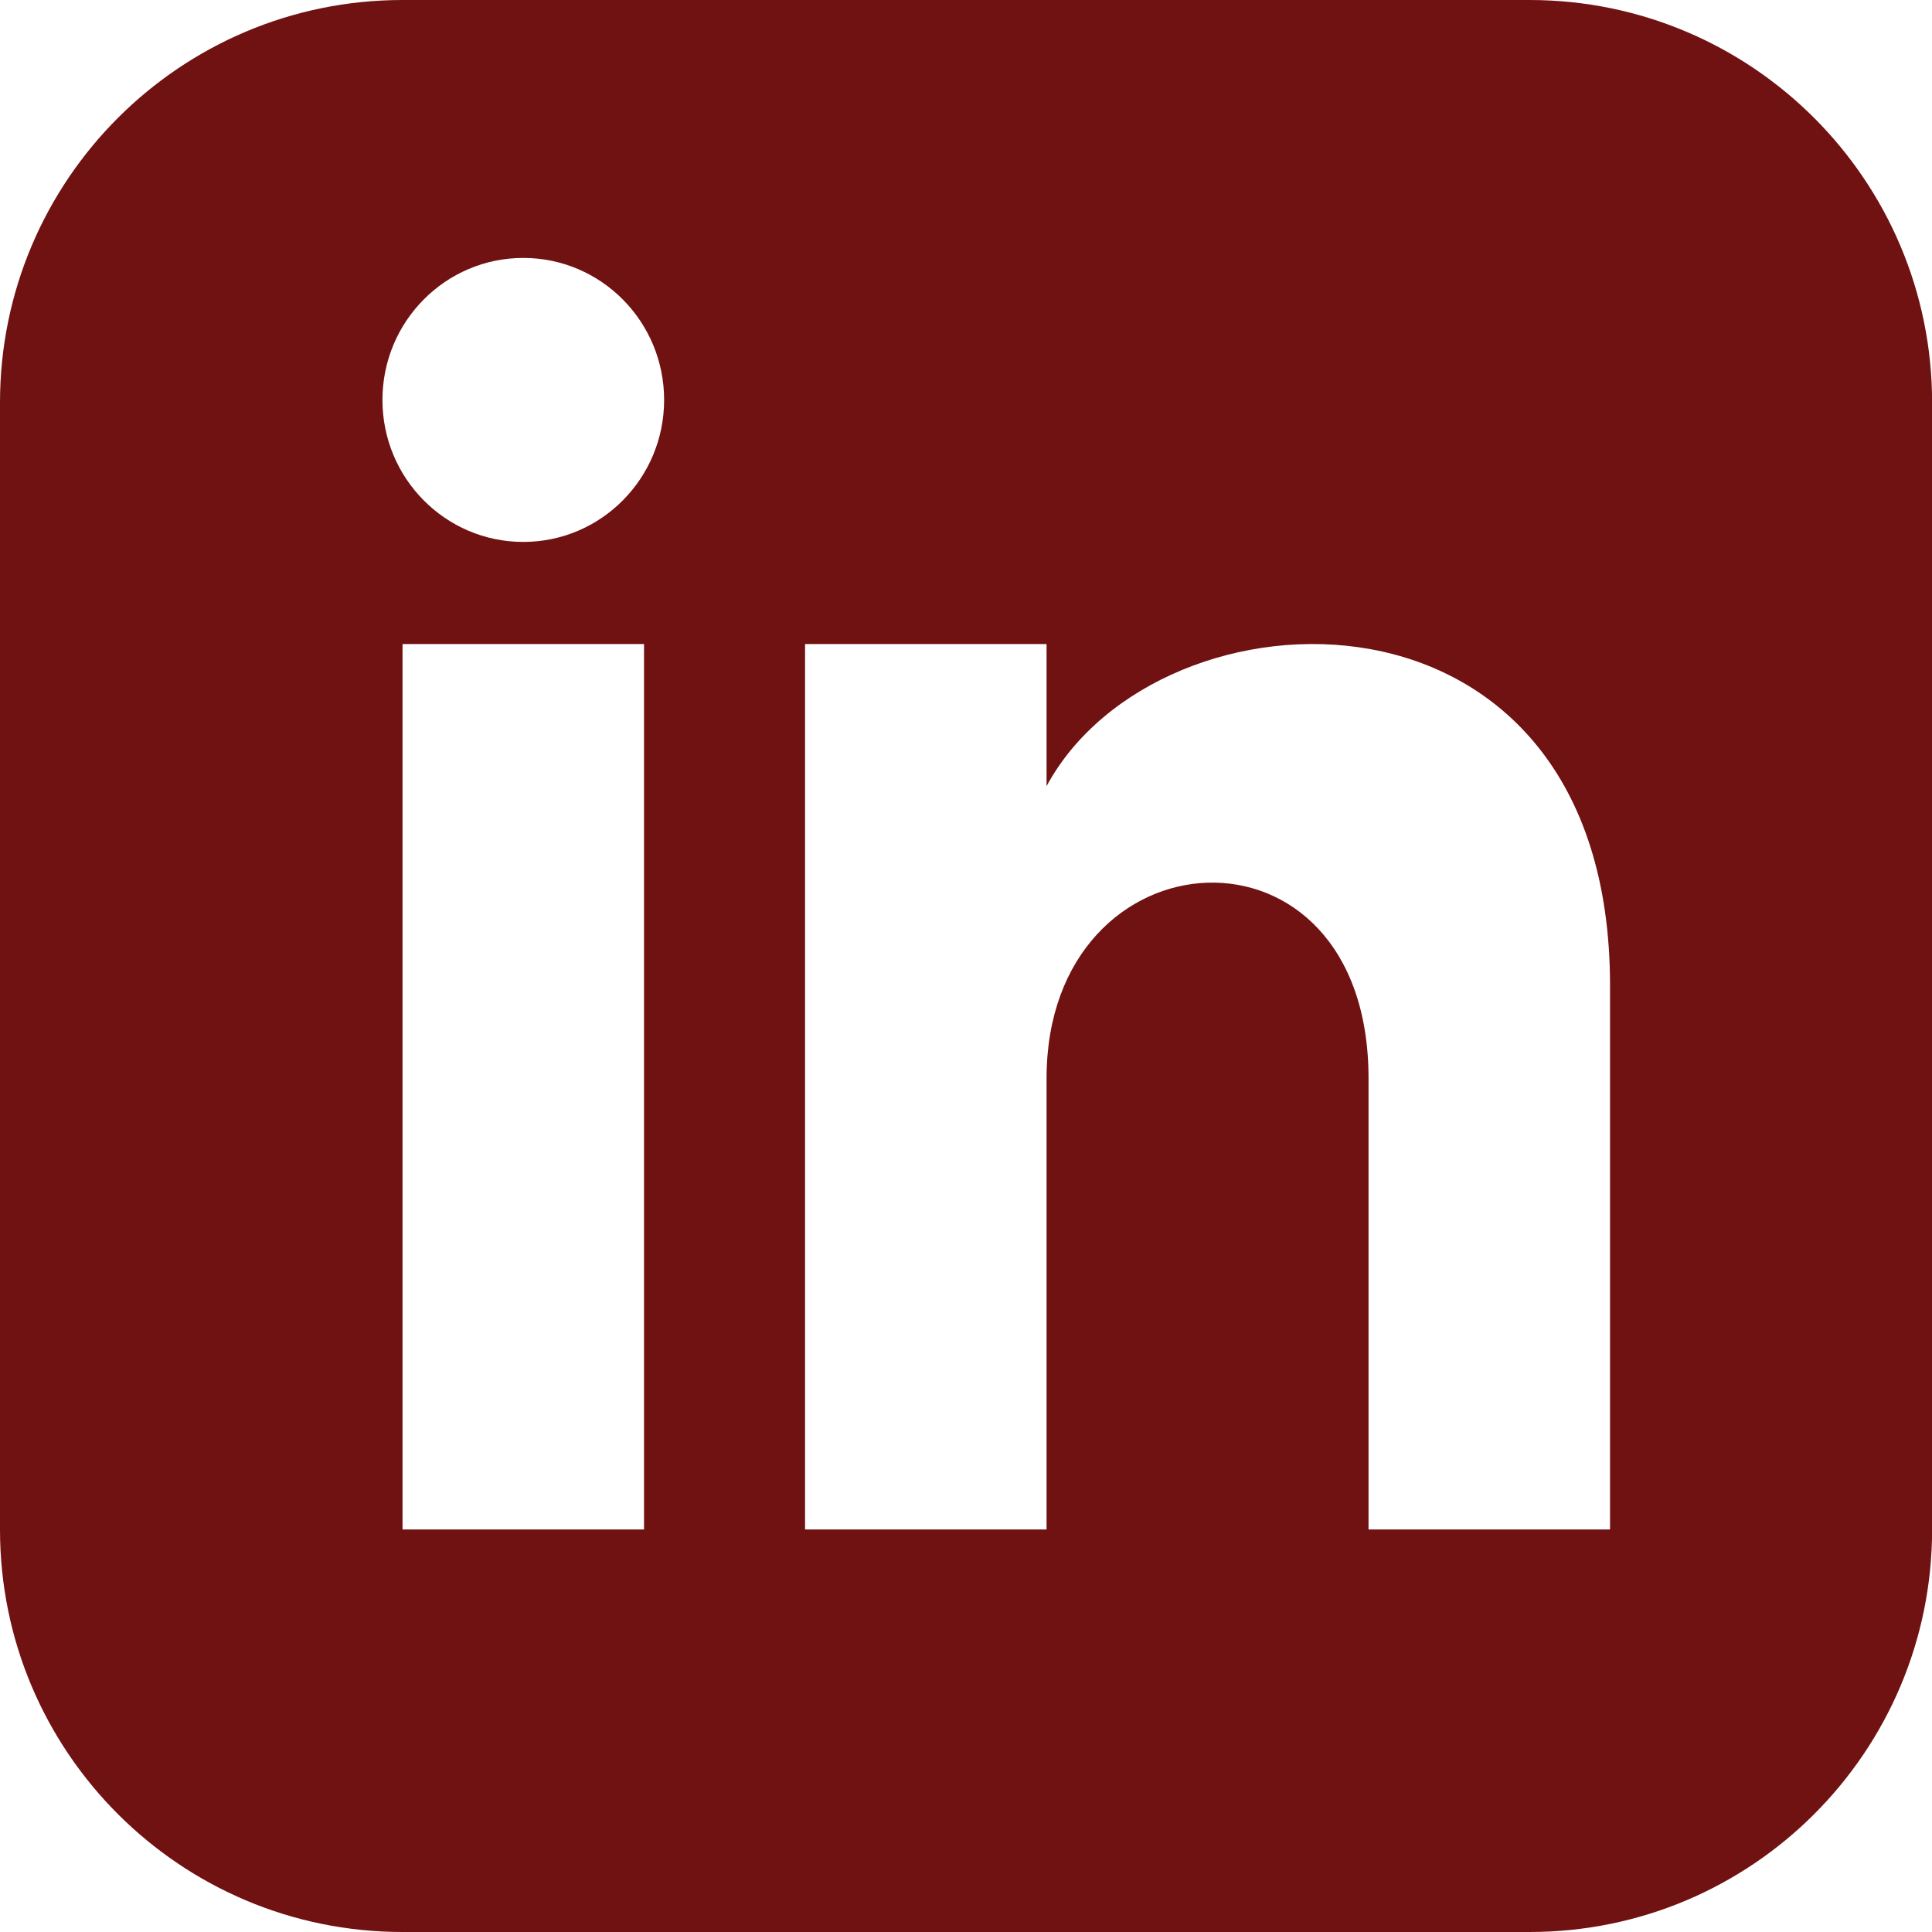 <?xml version="1.0" encoding="utf-8"?>
<!-- Generator: Adobe Illustrator 23.0.3, SVG Export Plug-In . SVG Version: 6.00 Build 0)  -->
<svg version="1.1" xmlns="http://www.w3.org/2000/svg" xmlns:xlink="http://www.w3.org/1999/xlink" x="0px" y="0px"
	 viewBox="0 0 200 200" style="enable-background:new 0 0 200 200;" xml:space="preserve">
<style type="text/css">
	.st0{fill:#701112;}
	.st1{display:none;}
	.st2{display:inline;fill:#701112;}
</style>
<g id="Layer_1">
	<path class="st0" d="M158.33,0H41.67C18.66,0,0,18.66,0,41.67v116.67C0,181.34,18.66,200,41.67,200h116.67
		c23.02,0,41.67-18.66,41.67-41.67V41.67C200,18.66,181.35,0,158.33,0z M66.67,158.33h-25V66.67h25V158.33z M54.17,56.1
		c-8.05,0-14.58-6.58-14.58-14.7s6.53-14.7,14.58-14.7s14.58,6.58,14.58,14.7S62.22,56.1,54.17,56.1z M166.67,158.33h-25v-46.7
		c0-28.07-33.33-25.94-33.33,0v46.7h-25V66.67h25v14.71c11.63-21.55,58.33-23.14,58.33,20.63V158.33z"/>
</g>
<g id="Layer_2" class="st1">
	<path class="st2" d="M158.33,0H41.67C18.66,0,0,18.66,0,41.67v116.67C0,181.34,18.66,200,41.67,200h116.67
		c23.02,0,41.67-18.66,41.67-41.67V41.67C200,18.66,181.35,0,158.33,0z M121.12,163.25c-3.38,0.65-4.45-1.42-4.45-3.2v-18.29
		c0-6.23-2.18-10.27-4.58-12.34c14.85-1.65,30.45-7.29,30.45-32.89c0-7.28-2.6-13.23-6.86-17.89c0.68-1.68,2.97-8.47-0.66-17.64
		c0,0-5.59-1.79-18.32,6.83c-5.33-1.5-11.03-2.22-16.7-2.26c-5.67,0.03-11.37,0.76-16.69,2.24c-12.73-8.63-18.33-6.83-18.33-6.83
		c-3.62,9.18-1.33,15.96-0.64,17.65c-4.27,4.67-6.87,10.61-6.87,17.89c0,25.53,15.56,31.26,30.38,32.95
		c-1.91,1.67-3.63,4.6-4.23,8.92c-3.81,1.7-13.45,4.64-19.4-5.55c0,0-3.53-6.4-10.23-6.88c0,0-6.5-0.08-0.46,4.06
		c0,0,4.38,2.05,7.41,9.75c0,0,3.86,11.9,22.4,7.87v12.41c0,1.76-1.07,3.82-4.4,3.21c-26.5-8.81-45.6-33.8-45.6-63.25
		c0-36.83,29.85-66.67,66.67-66.67s66.67,29.84,66.67,66.67C166.67,129.44,147.59,154.43,121.12,163.25z"/>
</g>
</svg>
